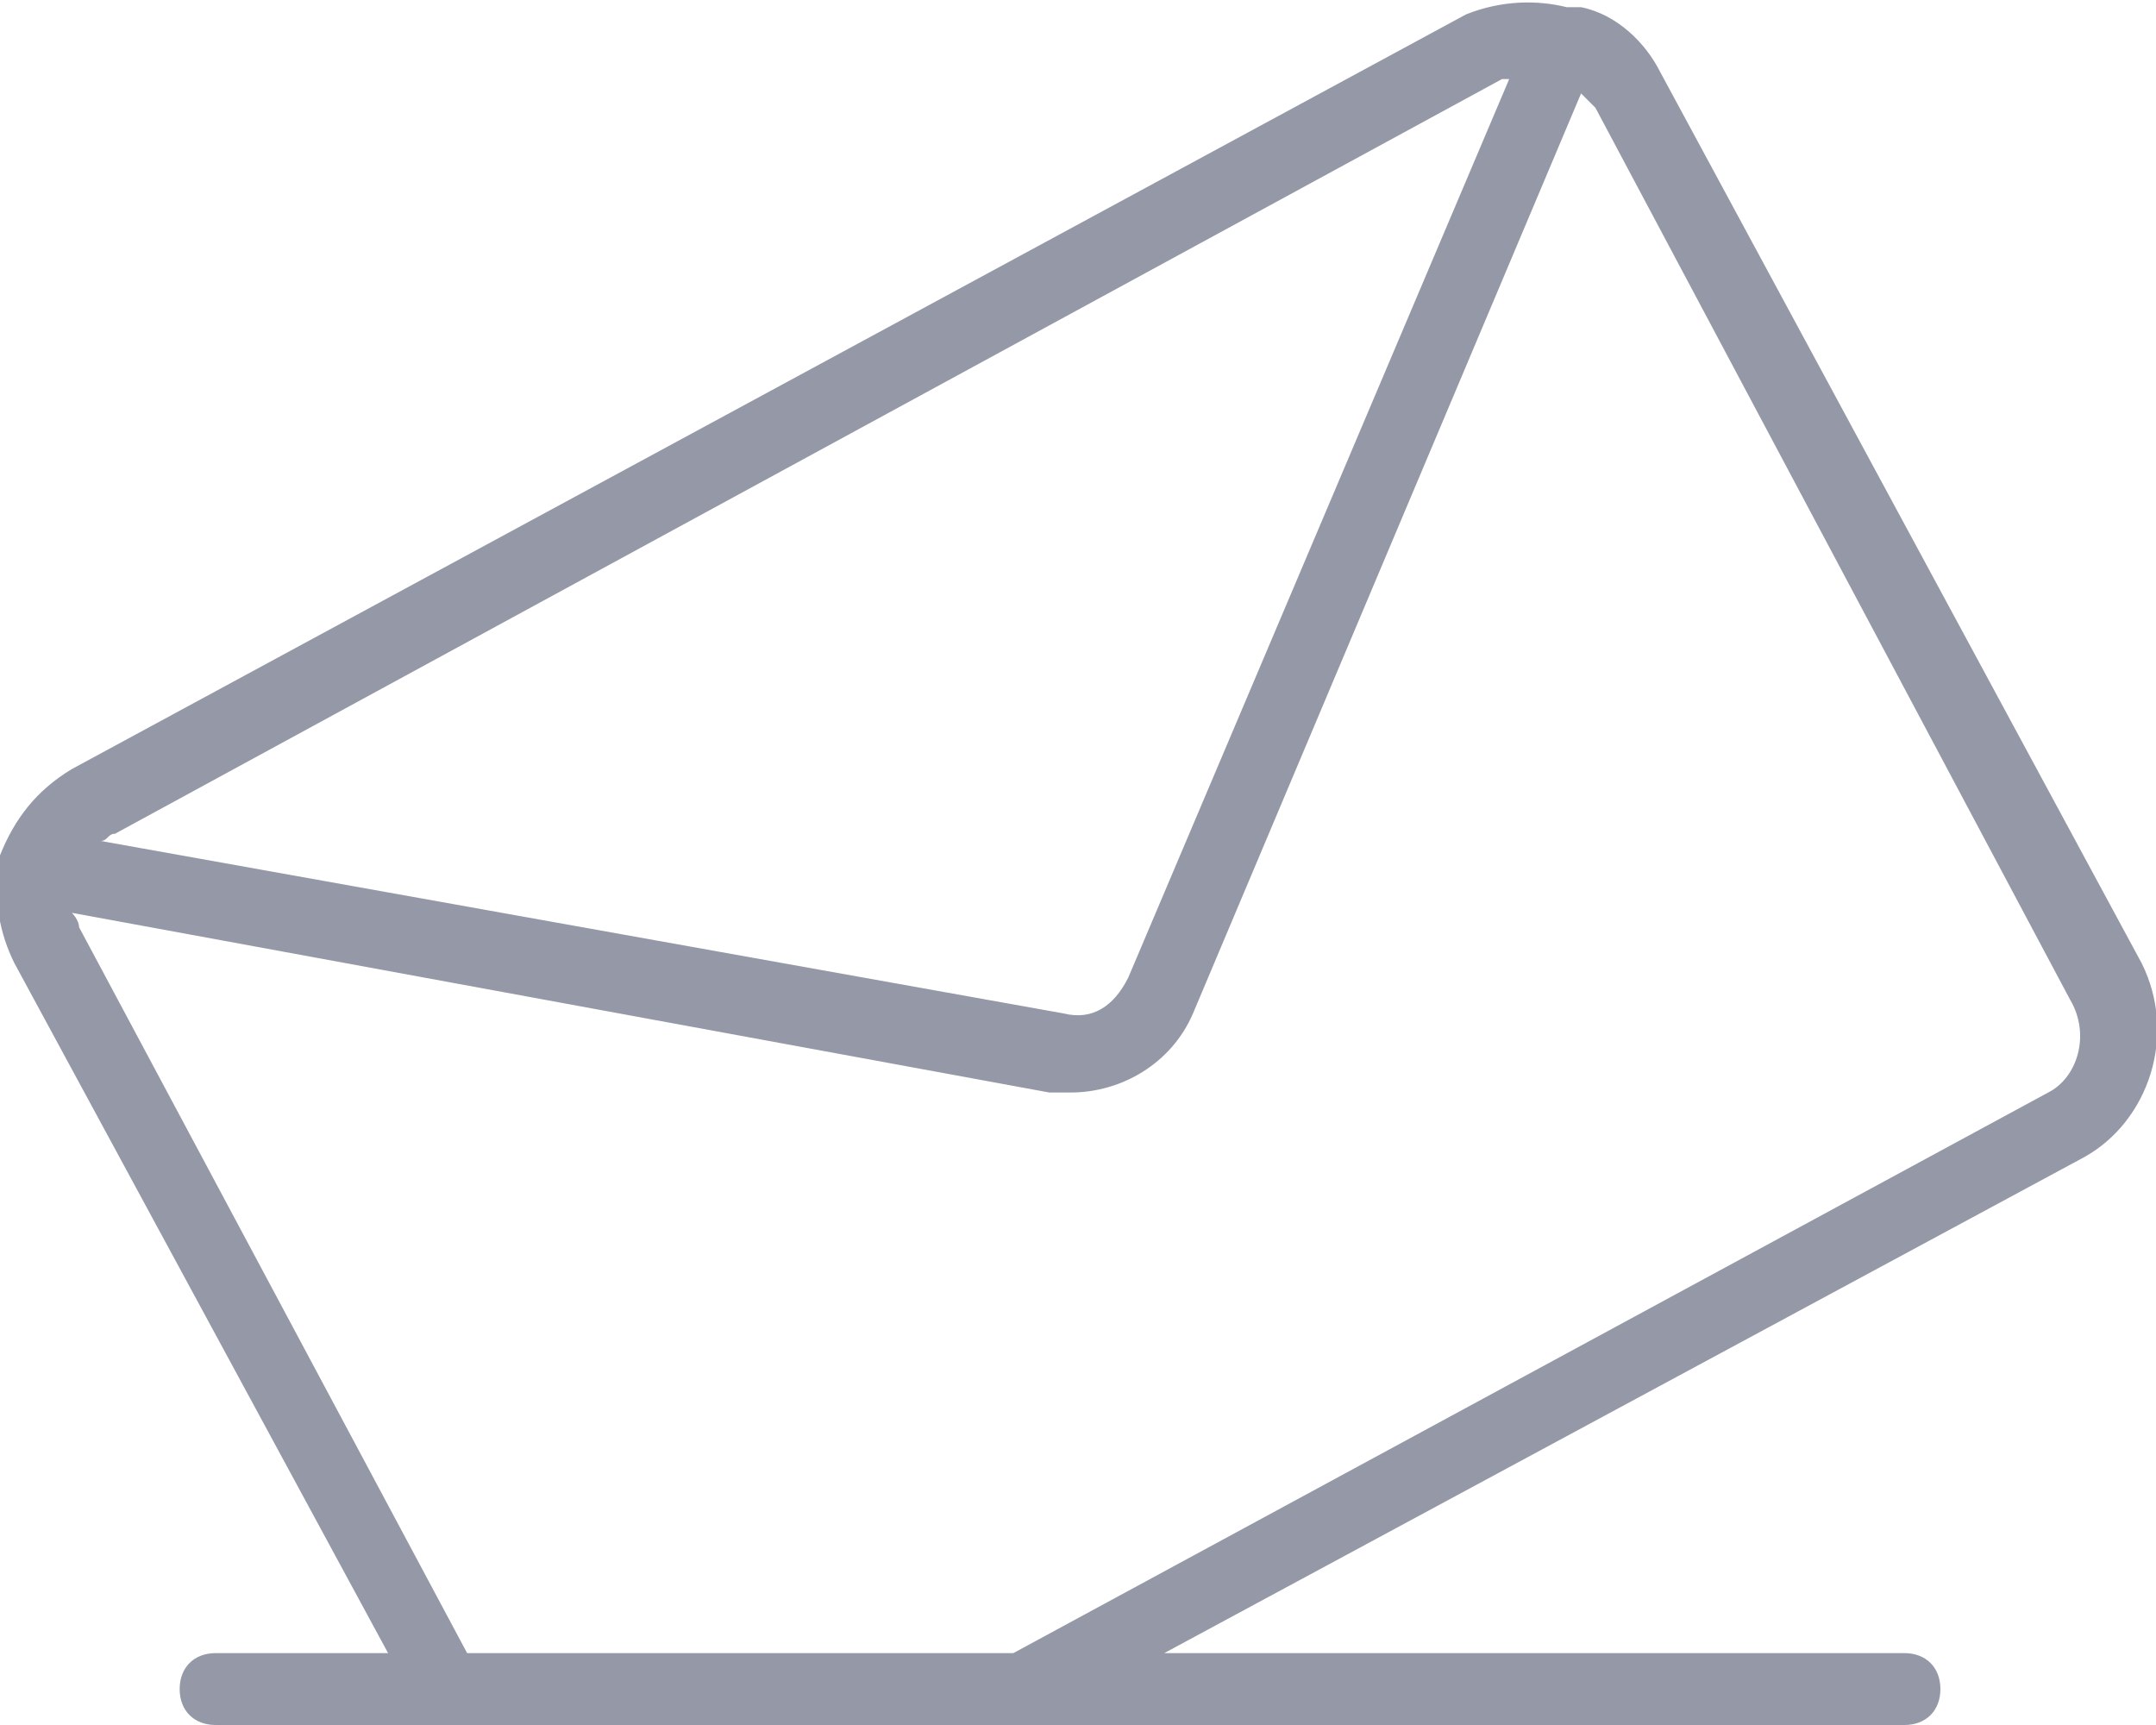 <?xml version="1.0" encoding="utf-8"?>
<!-- Generator: Adobe Illustrator 22.1.0, SVG Export Plug-In . SVG Version: 6.00 Build 0)  -->
<svg version="1.1" id="Layer_1" xmlns="http://www.w3.org/2000/svg" xmlns:xlink="http://www.w3.org/1999/xlink" x="0px" y="0px"
	 viewBox="0 0 30 24" style="enable-background:new 0 0 30 24;" xml:space="preserve">
<style type="text/css">
	.st0{fill:#9498A7;}
</style>
<title>Messages</title>
<path class="st0" d="M29.8,13.4L23.1,1c-0.2-0.4-0.6-0.8-1.1-0.9c0,0,0,0,0,0c-0.1,0-0.1,0-0.2,0C21.4,0,20.9,0,20.4,0.2L1,10.7
	c-0.5,0.3-0.8,0.7-1,1.2c0,0,0,0,0,0.1c0,0,0,0,0,0.1c-0.1,0.4,0,0.9,0.2,1.3L5.4,23H3c-0.3,0-0.5,0.2-0.5,0.5S2.7,24,3,24h23.5
	c0.3,0,0.5-0.2,0.5-0.5S26.8,23,26.5,23H16.2L29,16.1C29.9,15.6,30.3,14.4,29.8,13.4z M20.9,1.1c0,0,0.1,0,0.1,0l-5.3,12.5
	c-0.2,0.4-0.5,0.6-0.9,0.5L1.4,11.7c0.1,0,0.1-0.1,0.2-0.1L20.9,1.1z M28.5,15.2L14.1,23H6.5L1.1,12.9c0-0.1-0.1-0.2-0.1-0.2
	l13.6,2.5c0.1,0,0.2,0,0.3,0c0.7,0,1.4-0.4,1.7-1.1L22,1.3c0.1,0.1,0.1,0.1,0.2,0.2l6.6,12.4C29.1,14.4,28.9,15,28.5,15.2z"/>
</svg>
